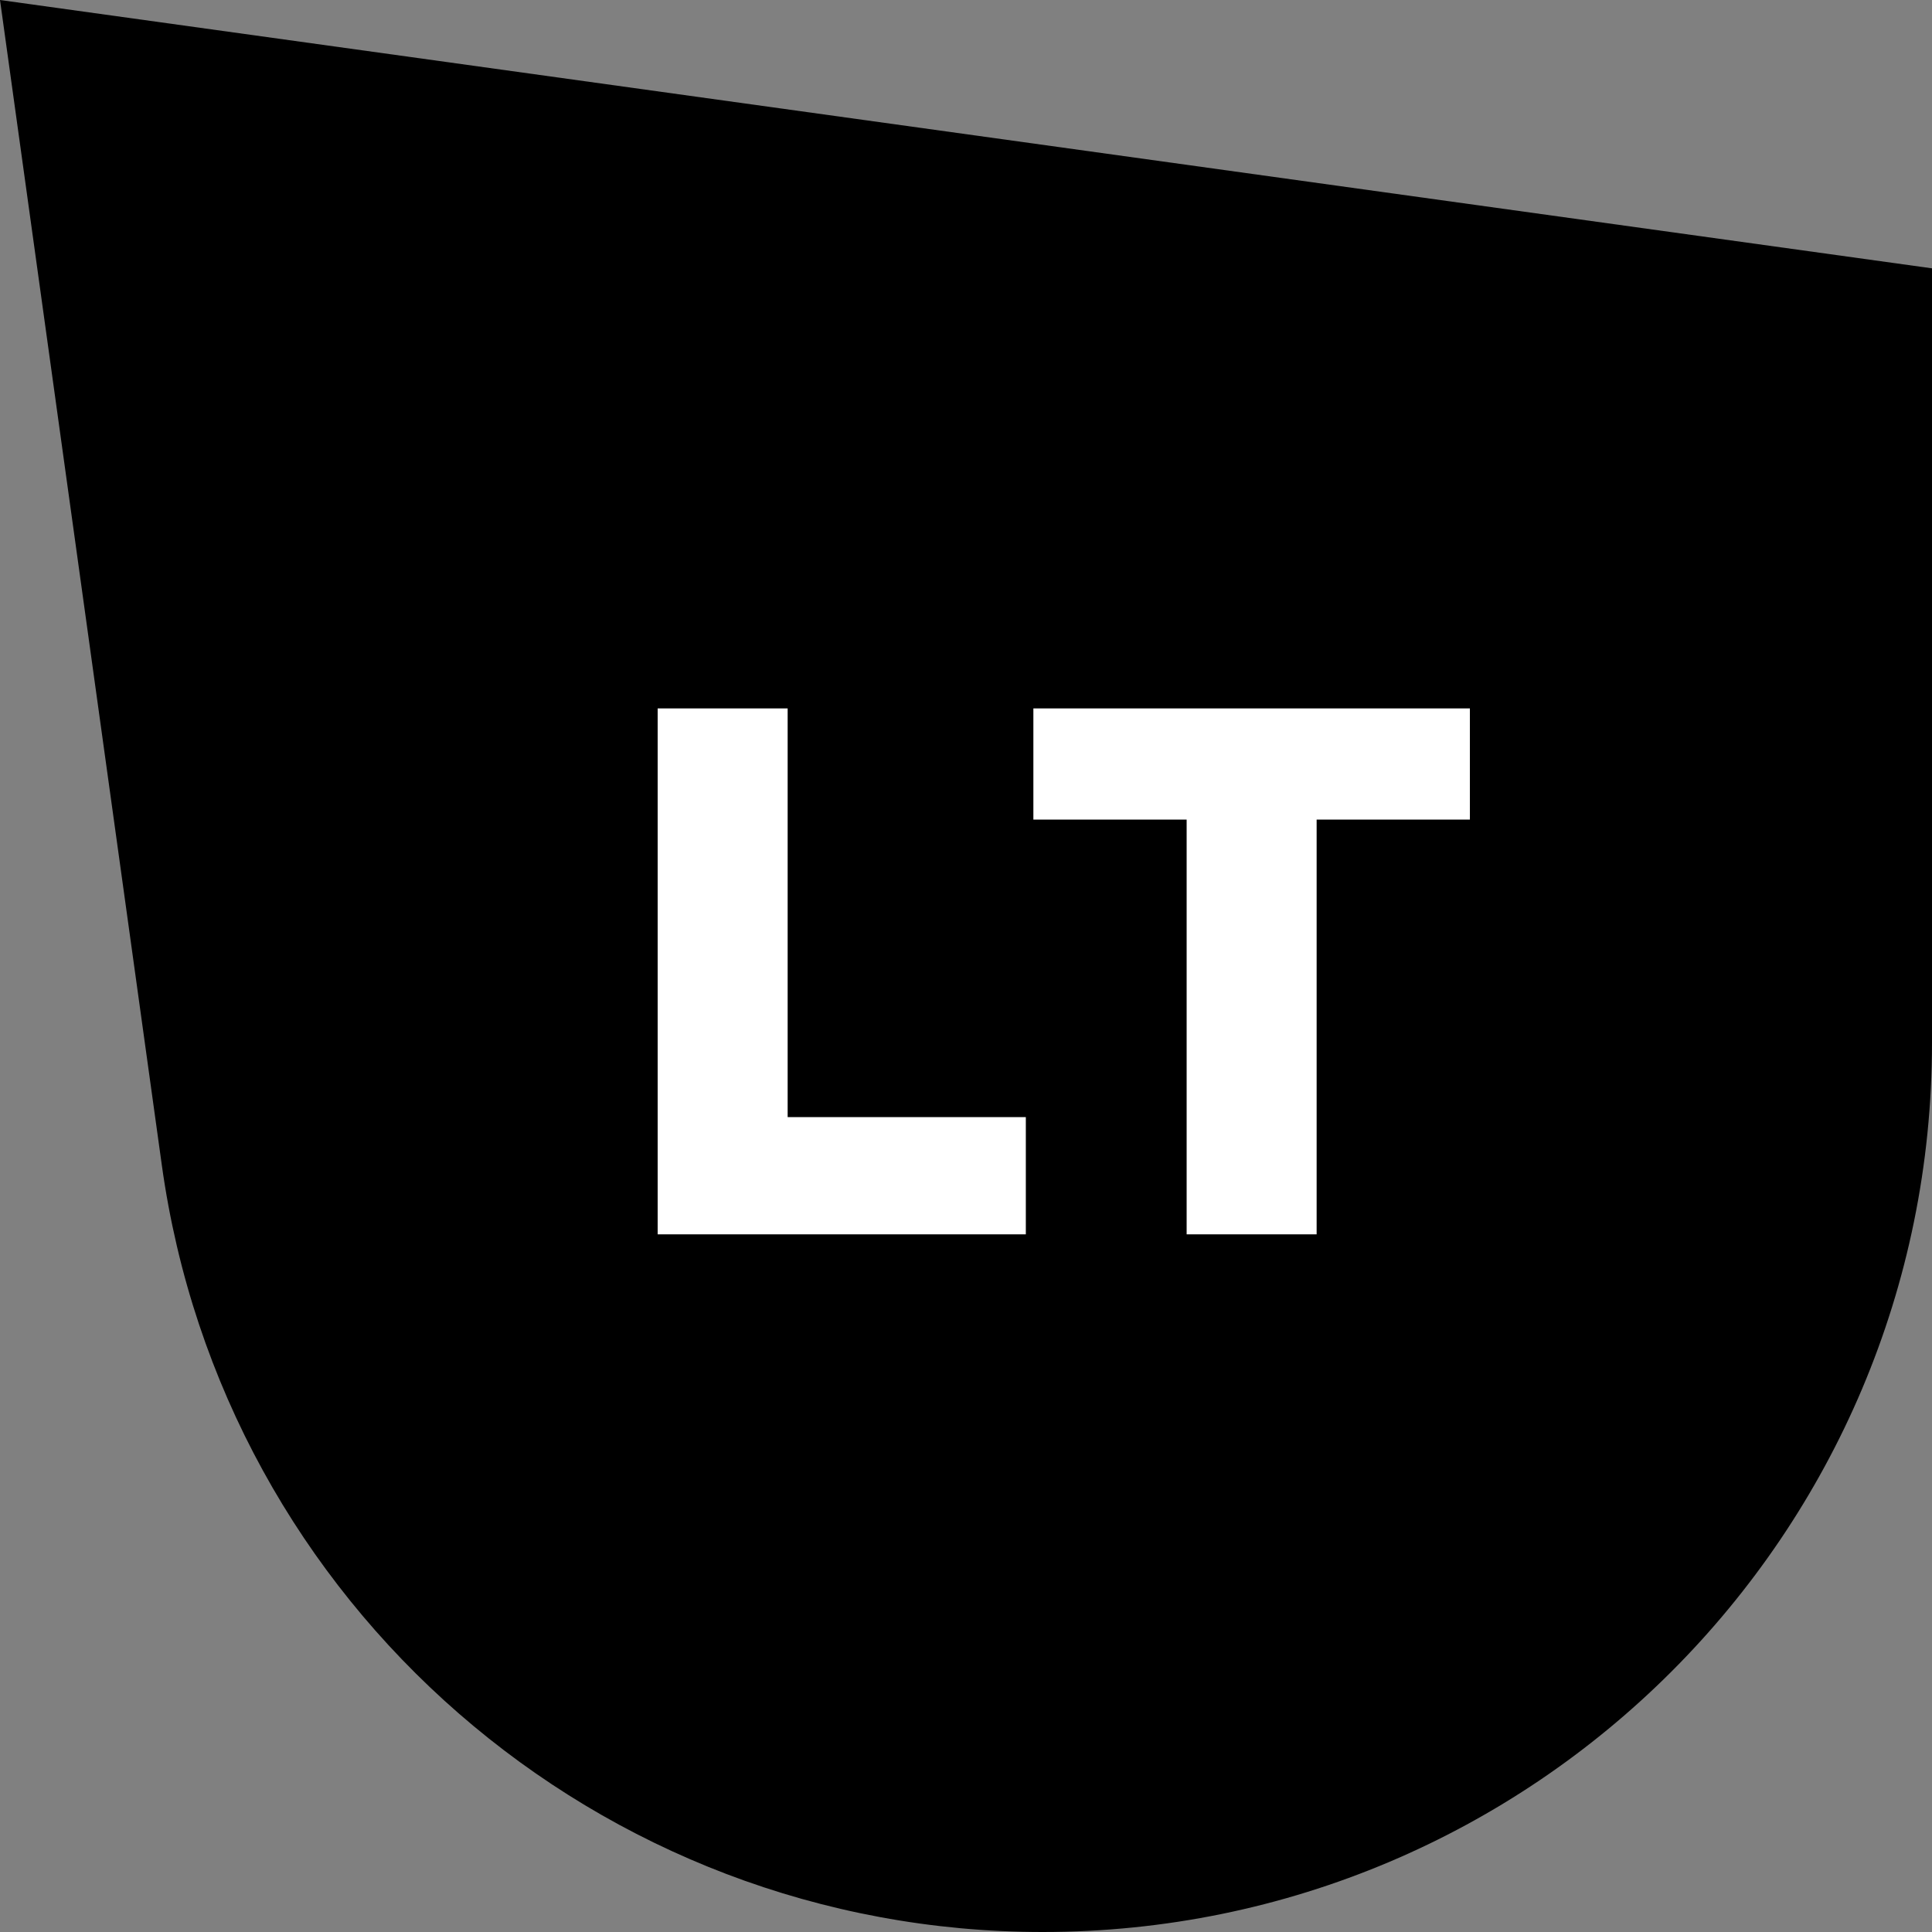 <svg width="64" height="64" viewBox="0 0 64 64" fill="none" xmlns="http://www.w3.org/2000/svg">
<rect x="0" y="0" width="64" height="64" fill="#808080" stroke="none"/>
<path d="M5.36 38.593C7.383 53.157 19.836 64 34.54 64C50.81 64 64 50.81 64 34.54V8.889L0 0L5.36 38.593Z" fill="black"/>
<path d="M33.982 40.889H21.786V23.467H26.092V37.006H33.982V40.889Z" fill="white"/>
<path d="M43.615 40.889H39.309V27.15H34.232V23.467H48.692V27.15H43.615V40.889Z" fill="white"/>
</svg>
